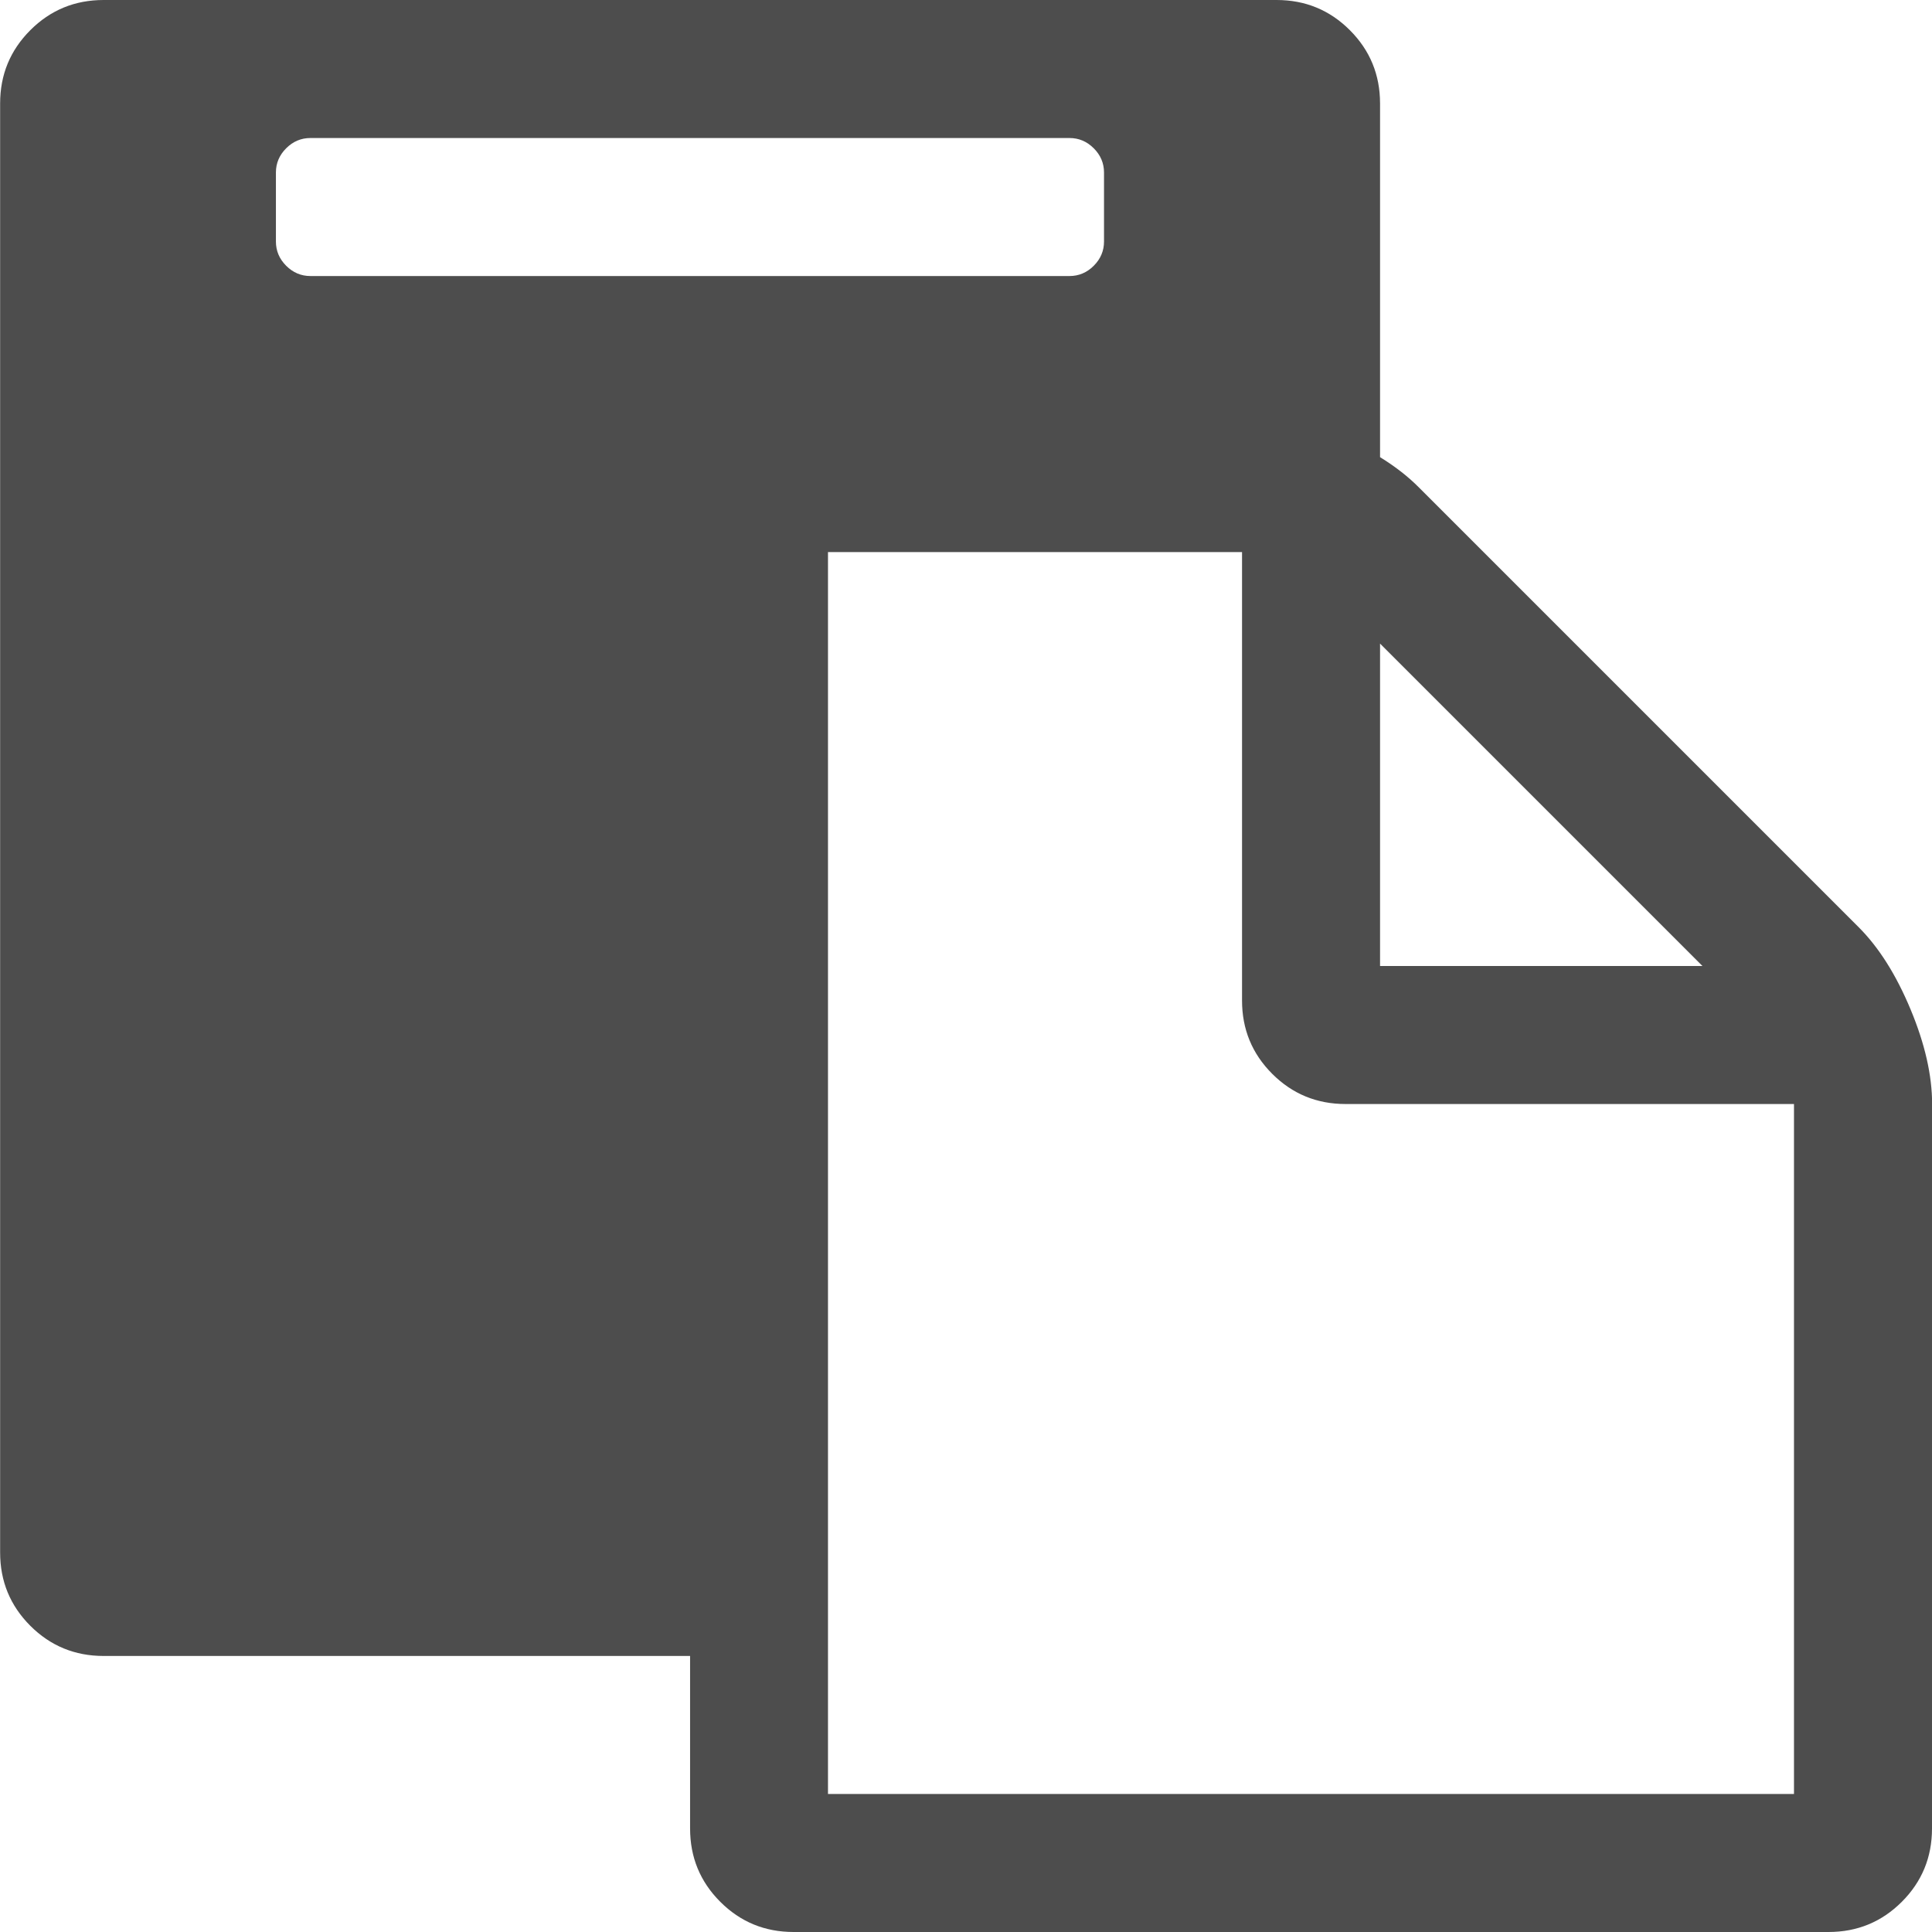 <?xml version="1.0" encoding="utf-8"?>
<!-- Generated by IcoMoon.io -->
<!DOCTYPE svg PUBLIC "-//W3C//DTD SVG 1.1//EN" "http://www.w3.org/Graphics/SVG/1.1/DTD/svg11.dtd">
<svg version="1.1" xmlns="http://www.w3.org/2000/svg" xmlns:xlink="http://www.w3.org/1999/xlink" width="16" height="16" viewBox="0 0 16 16">
<path fill="#4d4d4d" d="M6.857 14.857h8v-5.714h-3.714q-0.357 0-0.607-0.25t-0.25-0.607v-3.714h-3.429v10.286zM9.143 2v-0.571q0-0.116-0.085-0.201t-0.201-0.085h-6.286q-0.116 0-0.201 0.085t-0.085 0.201v0.571q0 0.116 0.085 0.201t0.201 0.085h6.286q0.116 0 0.201-0.085t0.085-0.201zM11.429 8h2.67l-2.67-2.67v2.67zM16 9.143v6q0 0.357-0.25 0.607t-0.607 0.25h-8.571q-0.357 0-0.607-0.25t-0.25-0.607v-1.429h-4.857q-0.357 0-0.607-0.25t-0.25-0.607v-12q0-0.357 0.25-0.607t0.607-0.25h9.714q0.357 0 0.607 0.25t0.25 0.607v2.929q0.188 0.116 0.321 0.25l3.643 3.643q0.25 0.25 0.429 0.679t0.179 0.786z"></path>
</svg>
